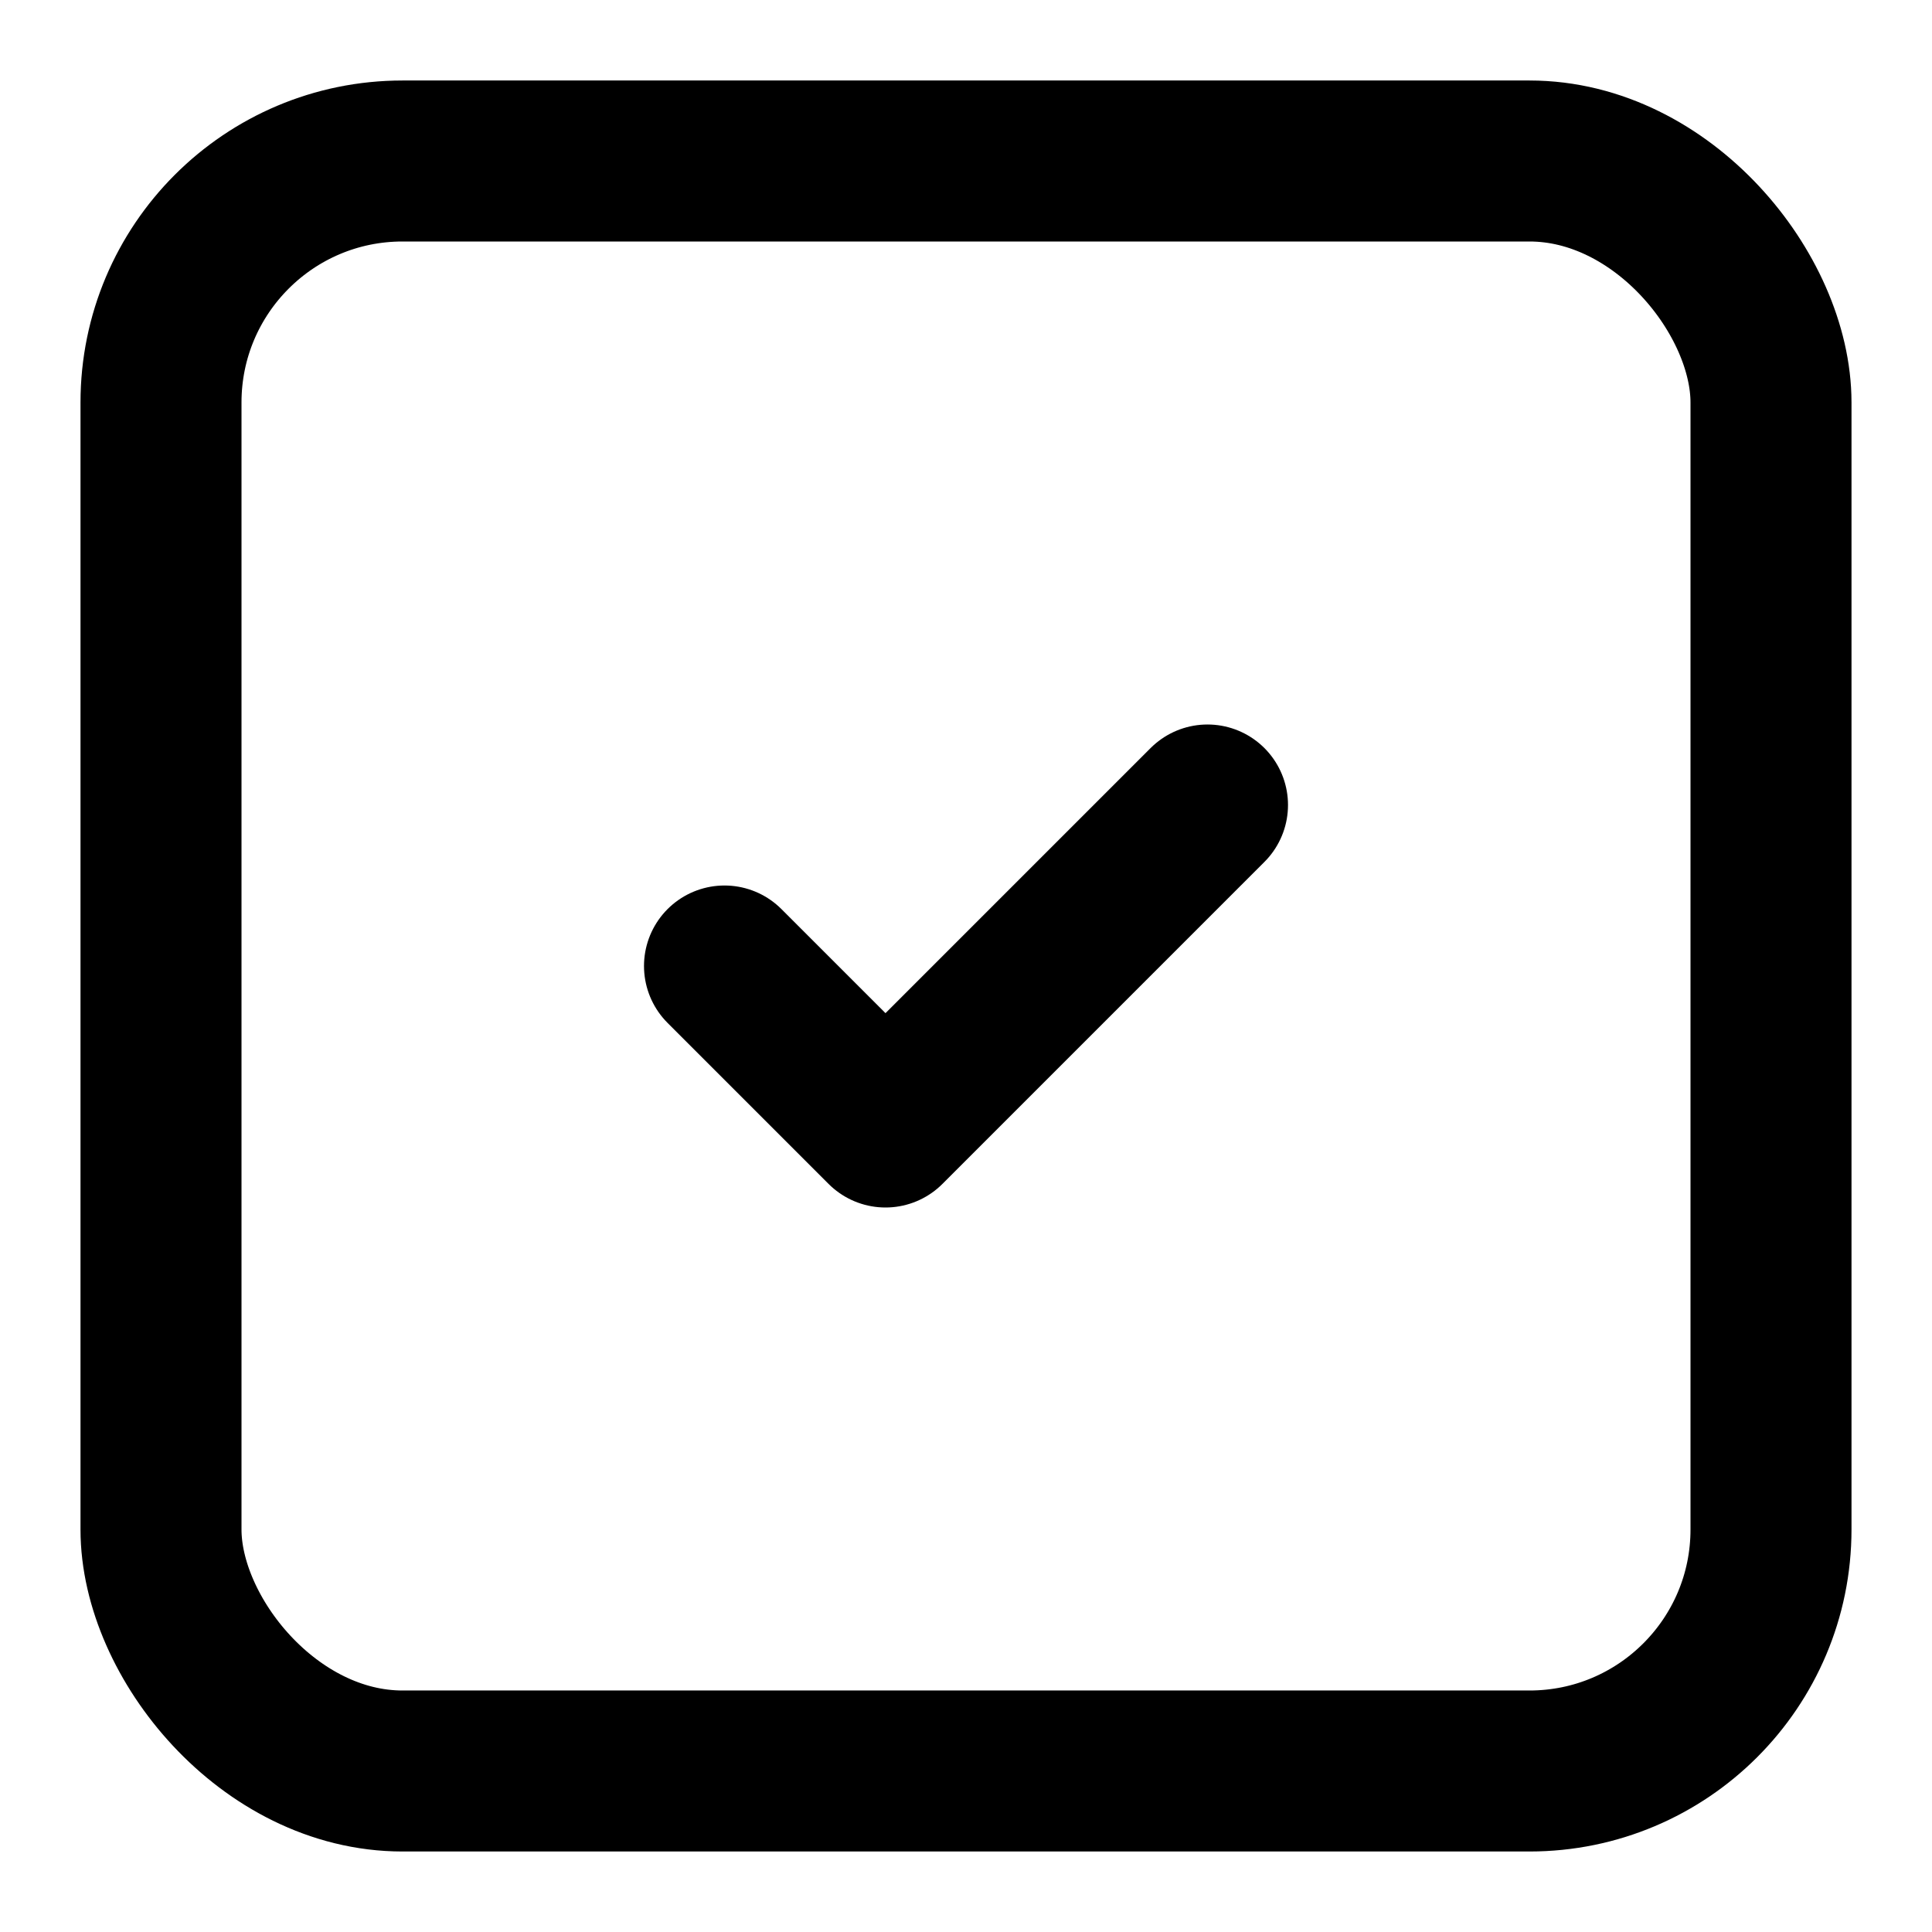
<svg
	xmlns="http://www.w3.org/2000/svg"
	width="24"
	height="24"
	viewBox="0 0 24 24"
	fill="none"
	stroke="currentColor"
	stroke-width="2"
	stroke-linecap="round"
	stroke-linejoin="round"
>
	<rect
		x="2"
		y="2"
		width="20"
		height="20"
		rx="3"
		ry="3"
	></rect>
	<path d="M9 12l2 2 4-4"></path>
</svg>

